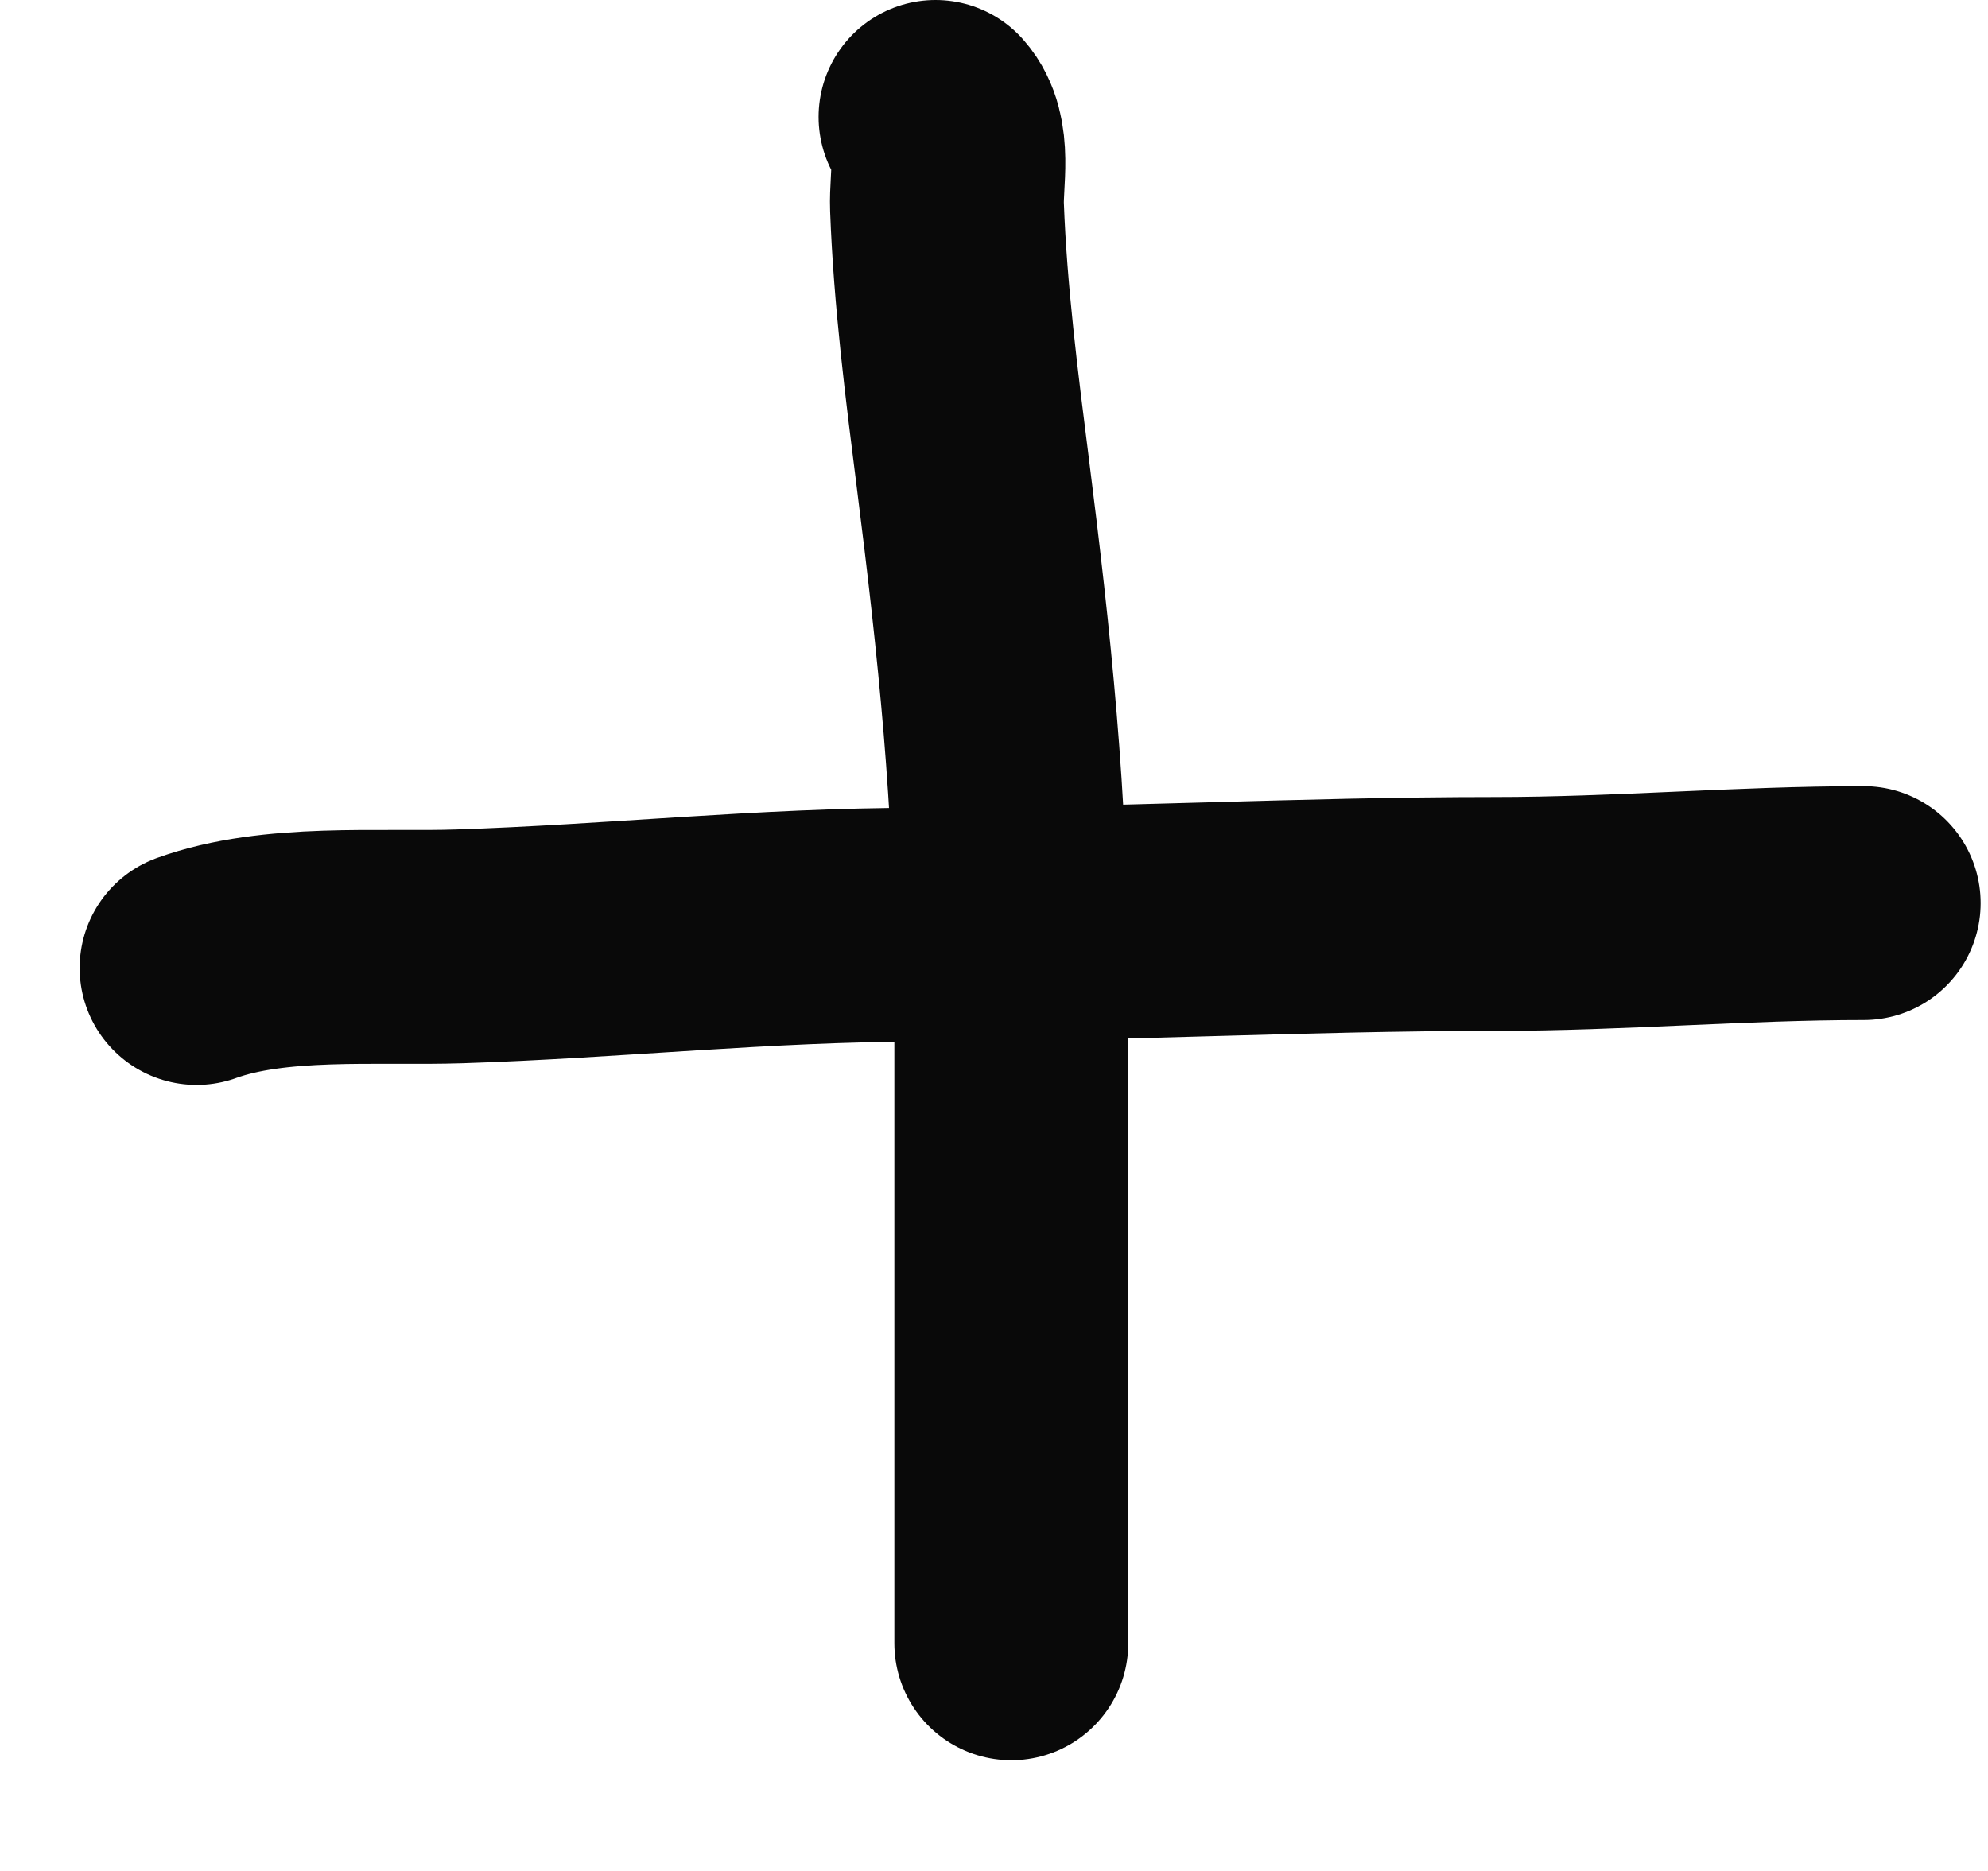 <svg width="17" height="16" viewBox="0 0 17 16" fill="none" xmlns="http://www.w3.org/2000/svg">
<path d="M1.681 8.278C2.348 8.036 3.232 8.116 3.928 8.093C5.236 8.051 6.549 7.908 7.857 7.908C9.499 7.908 11.141 7.816 12.779 7.816C13.841 7.816 14.896 7.723 15.937 7.723" stroke="#090909" stroke-width="2" stroke-linecap="round"/>
<path d="M8 1C8.171 1.193 8.089 1.535 8.098 1.771C8.126 2.527 8.224 3.295 8.319 4.045C8.504 5.503 8.648 6.874 8.648 8.344C8.648 10.247 8.648 12.145 8.648 14.053" stroke="#090909" stroke-width="2" stroke-linecap="round"/>
</svg>
